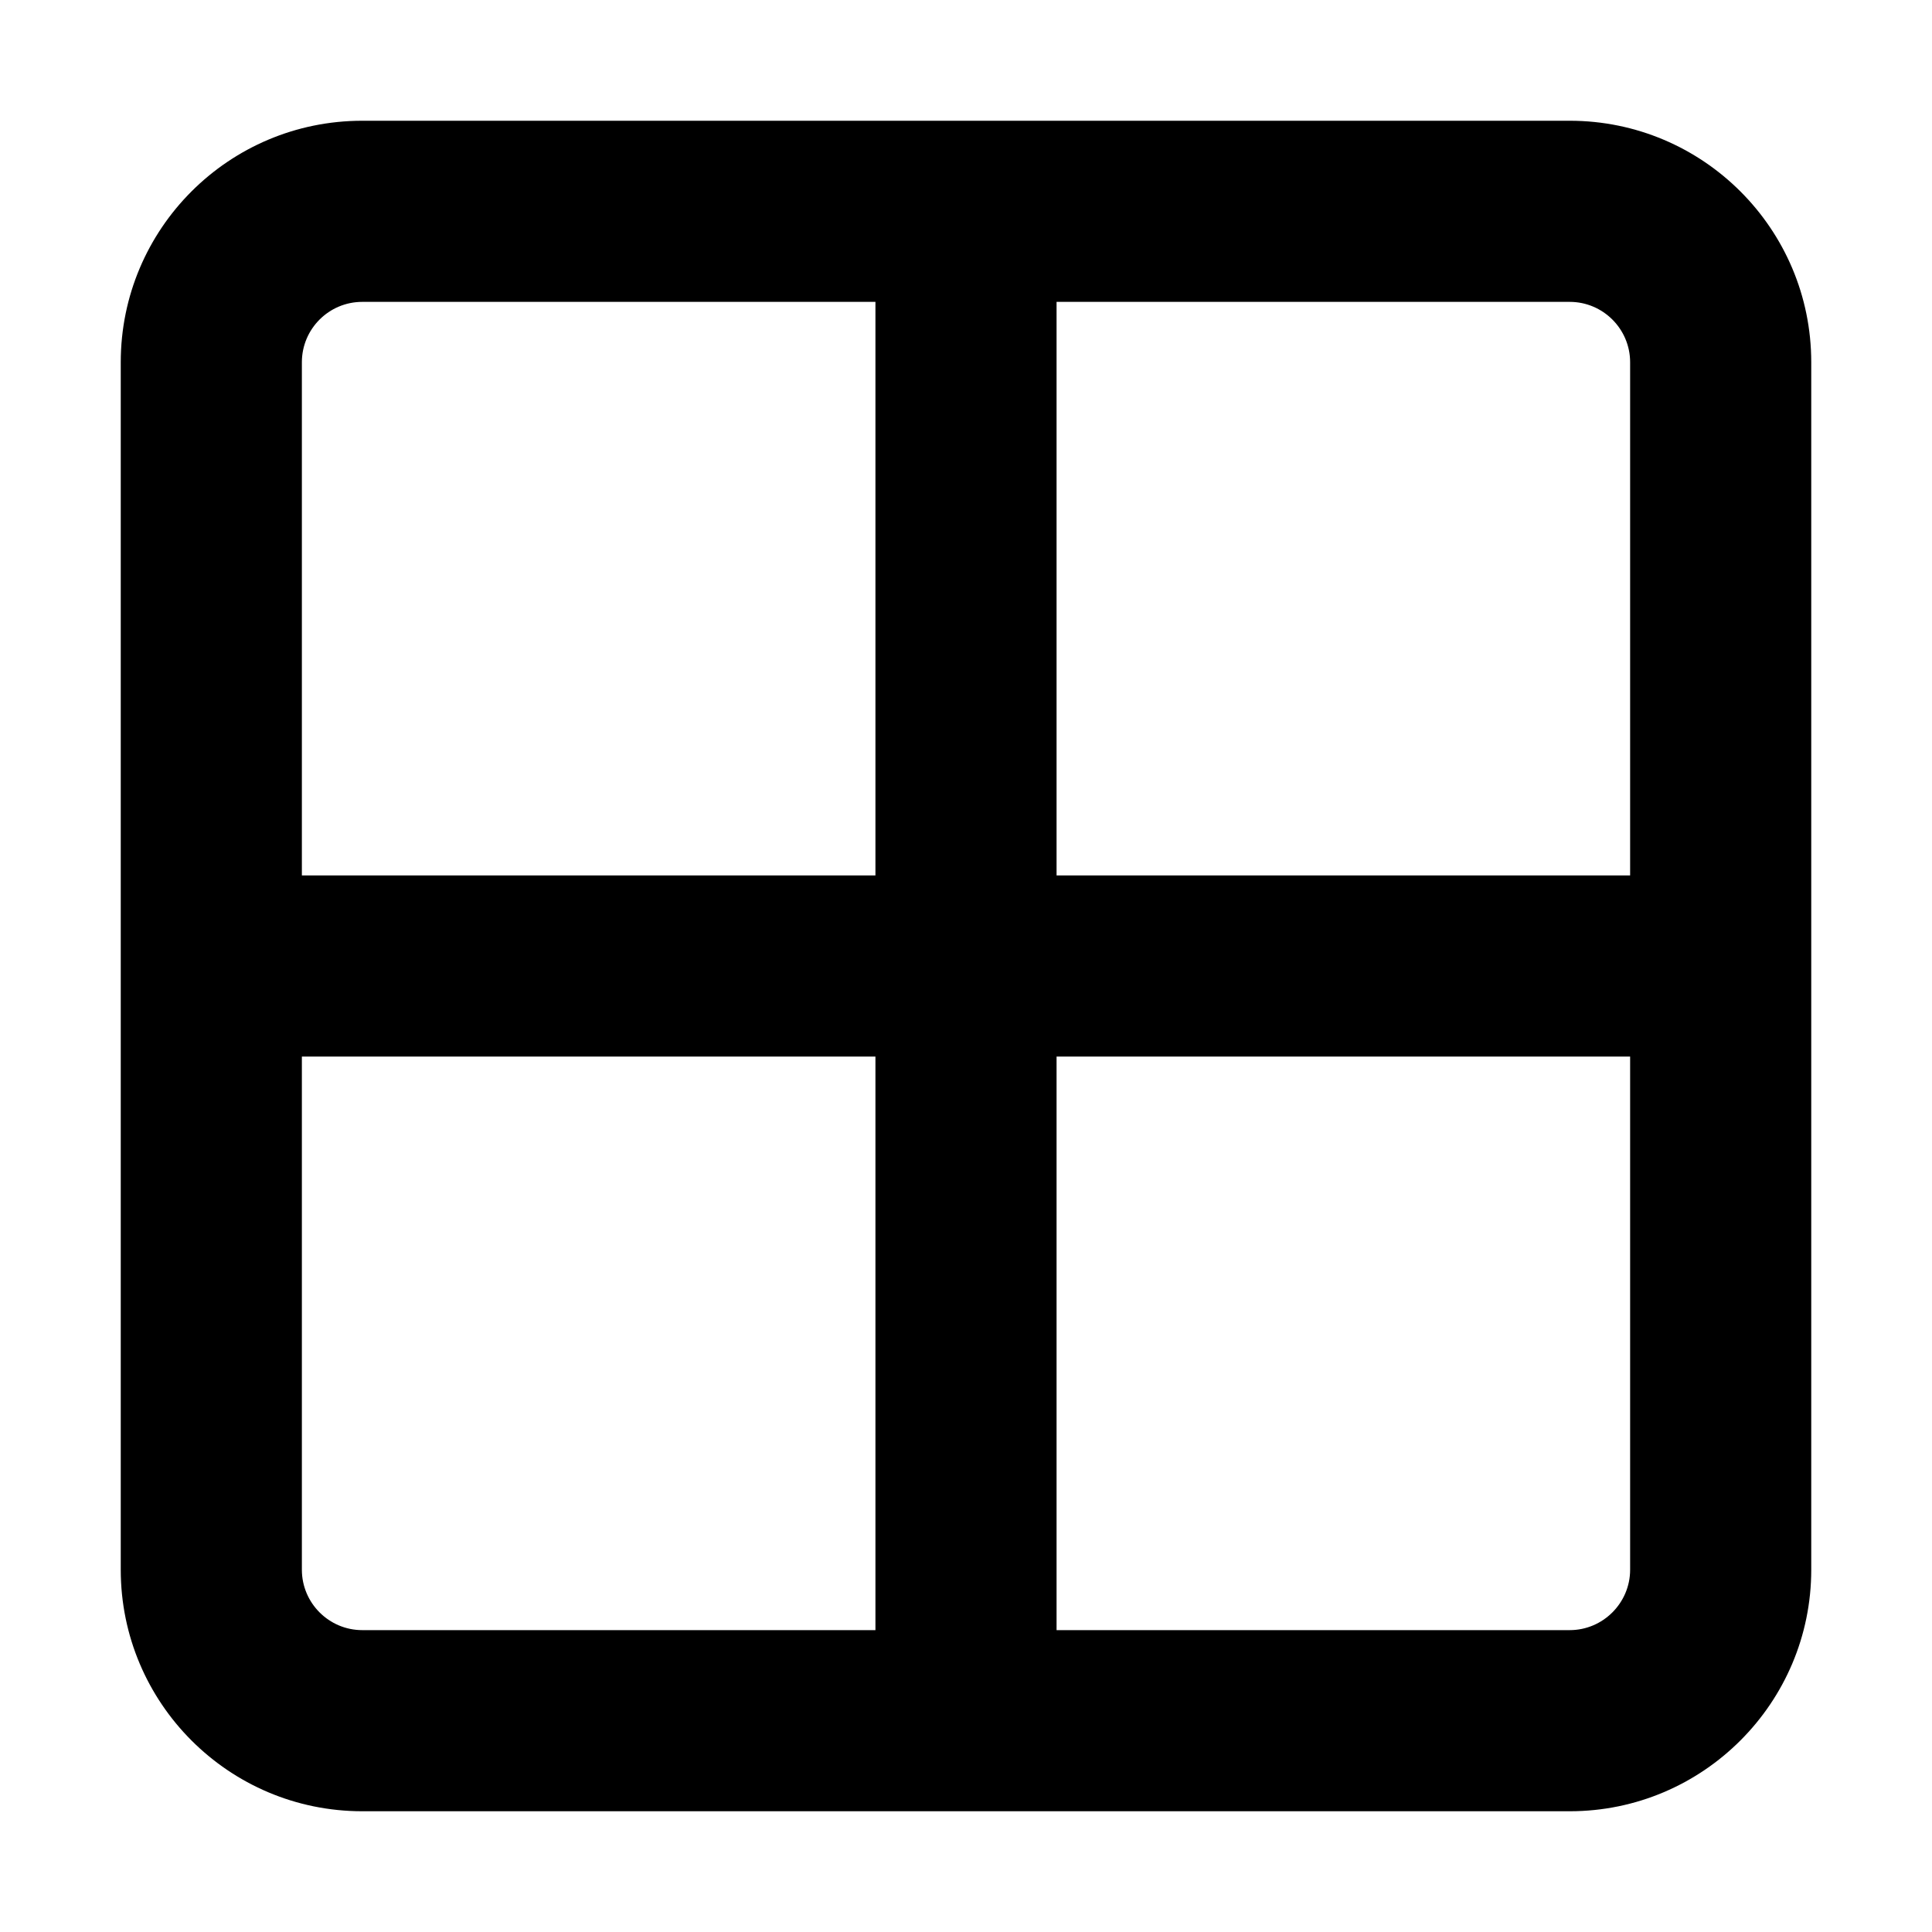 <svg width="16" height="16" viewBox="0 0 16 16" xmlns="http://www.w3.org/2000/svg">
<path d="M13 1C14.103 1 15 1.895 15 3V13C15 14.103 14.103 15 13 15H3C1.895 15 1 14.103 1 13V3C1 1.895 1.895 1 3 1H13ZM13 2.5H8.75V7.25H13.5V3C13.5 2.724 13.275 2.5 13 2.5ZM13.5 8.75H8.75V13.5H13C13.275 13.5 13.5 13.275 13.5 13V8.75ZM7.25 7.25V2.5H3C2.724 2.5 2.5 2.724 2.5 3V7.25H7.25ZM2.5 13C2.5 13.275 2.724 13.5 3 13.5H7.25V8.75H2.5V13Z" />
</svg>
